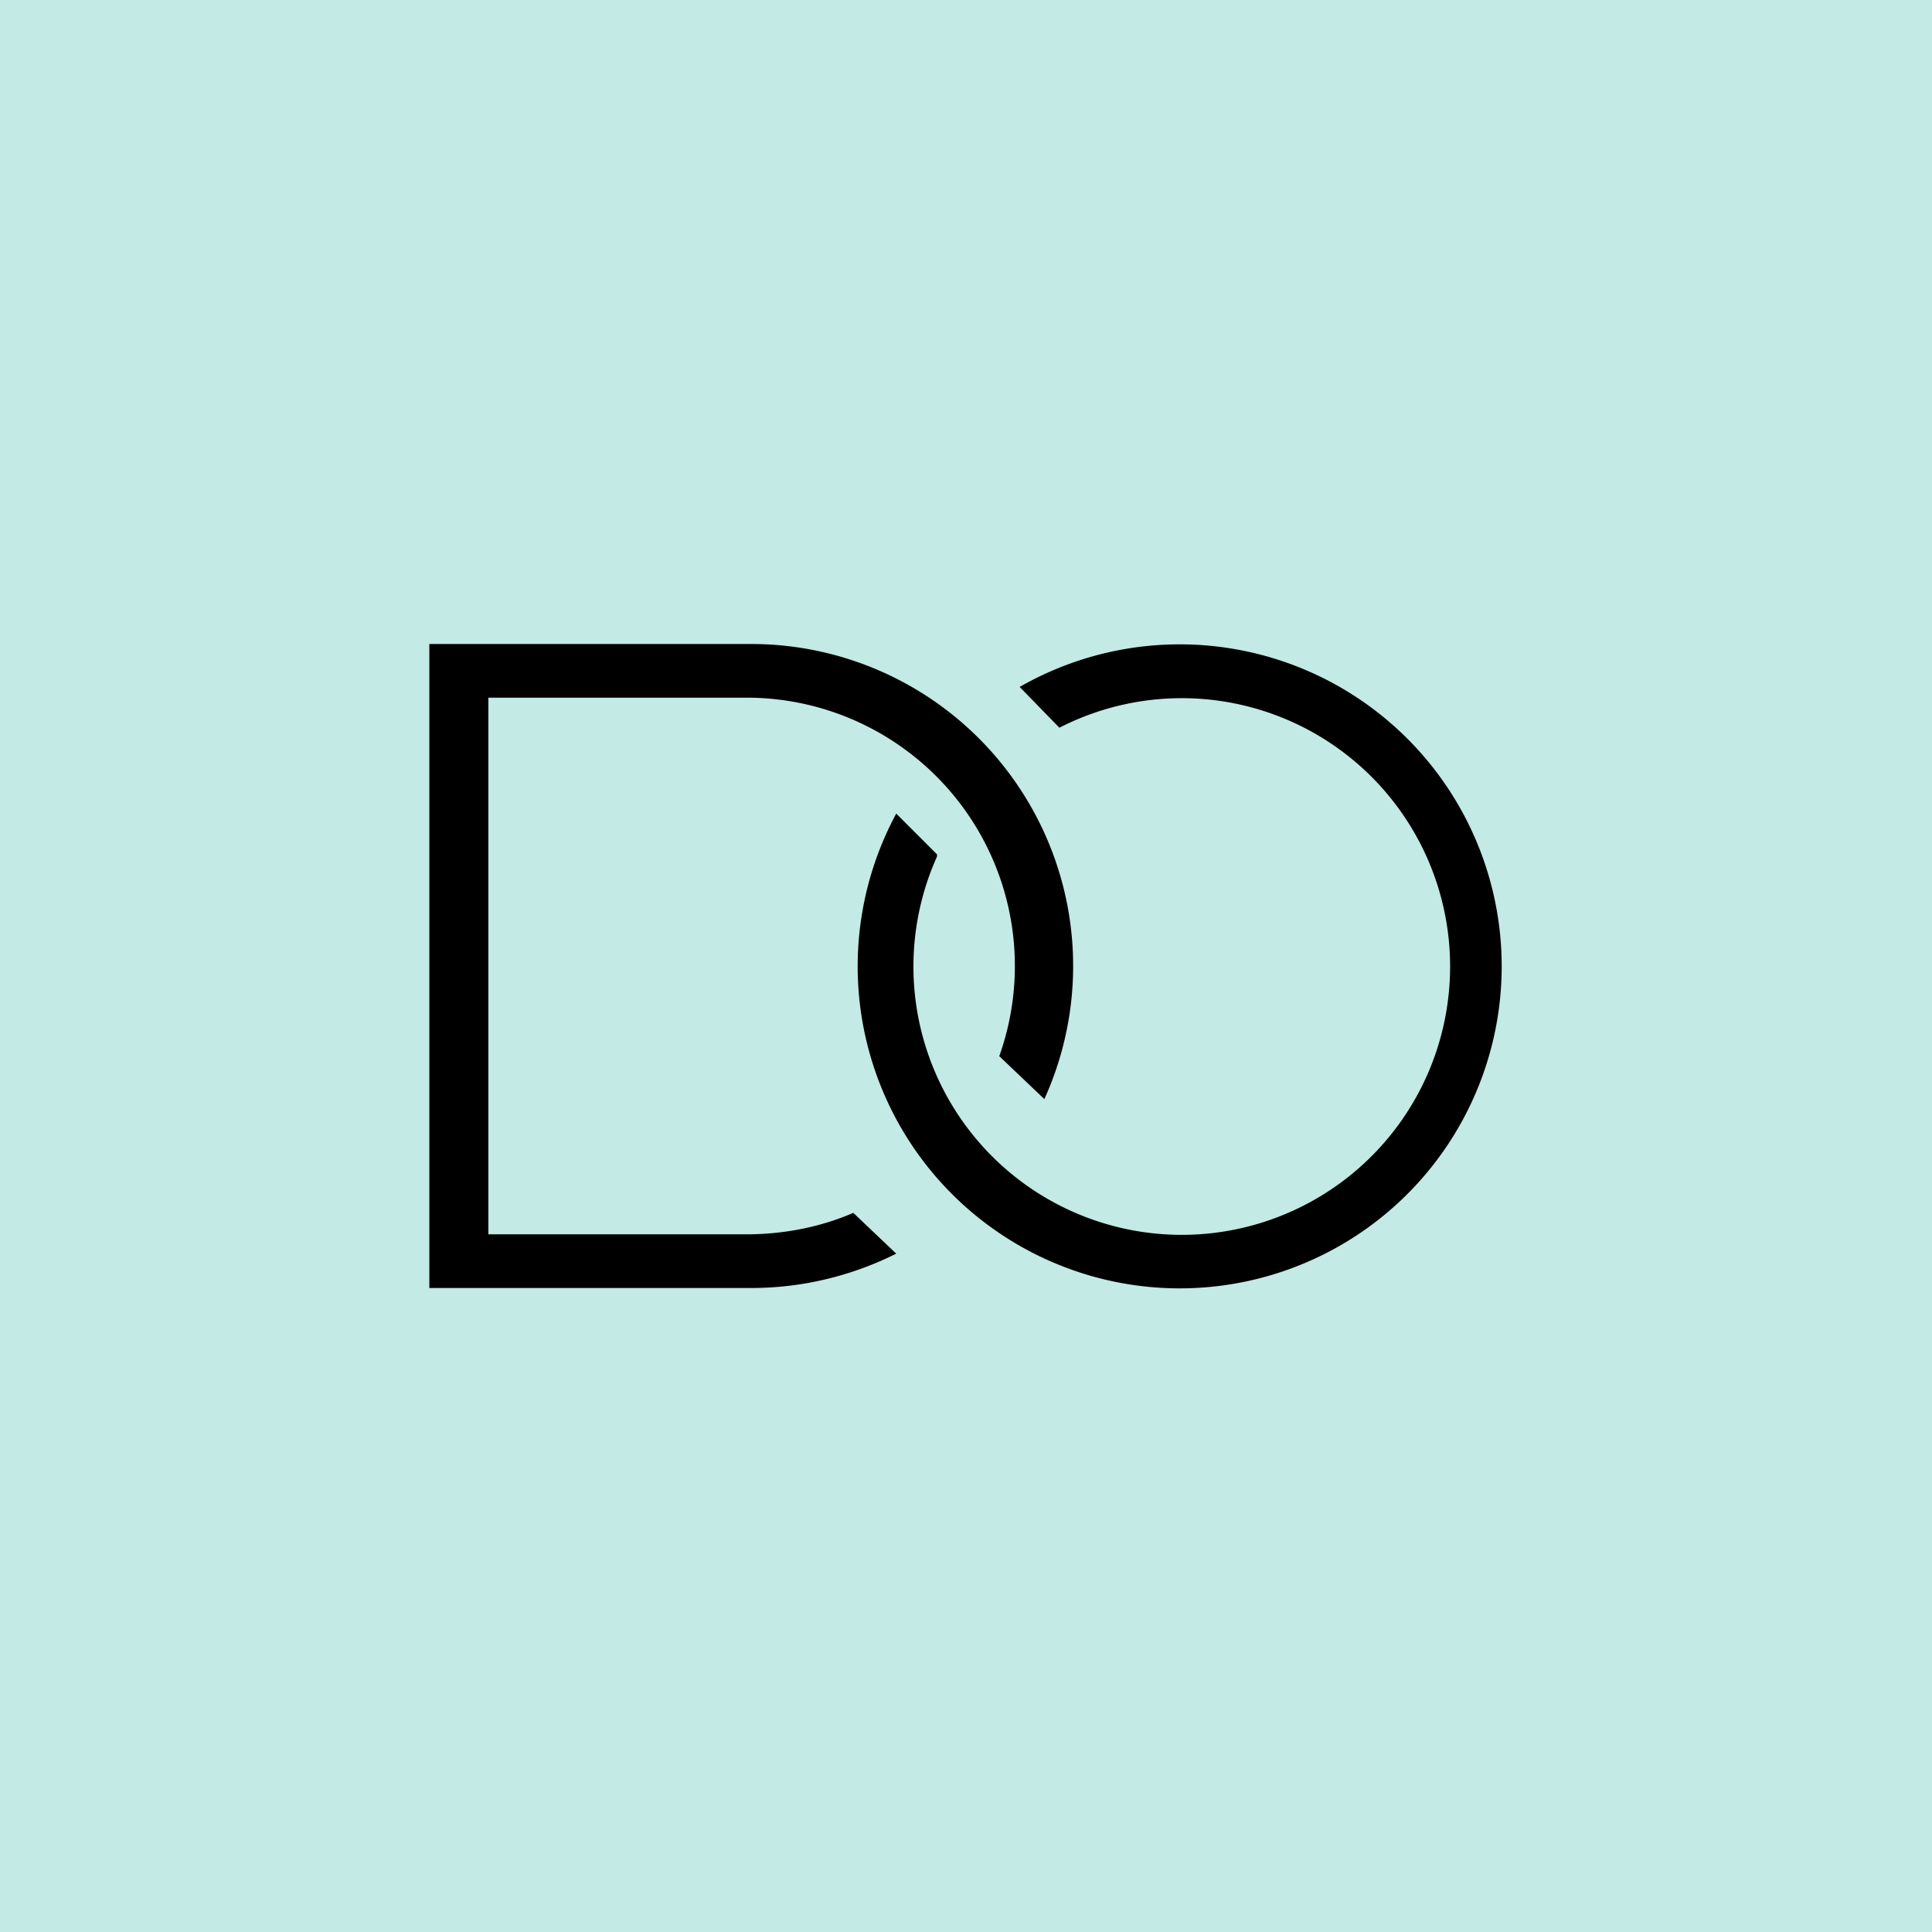 <!-- by TradingView --><svg width="18" height="18" viewBox="0 0 18 18" xmlns="http://www.w3.org/2000/svg"><path fill="#C3EAE5" d="M0 0h18v18H0z"/><path d="m8.73 7.96-.38-.38A3 3 0 1 0 9.5 6.4l.37.38a2.5 2.5 0 1 1-1.14 1.2Z"/><path d="M4 6h3a3 3 0 0 1 2.73 4.24l-.42-.4A2.5 2.5 0 0 0 6.95 6.5h-2.4v5h2.4c.36 0 .7-.07 1-.2l.4.38c-.4.2-.86.32-1.35.32H4V6Z"/></svg>